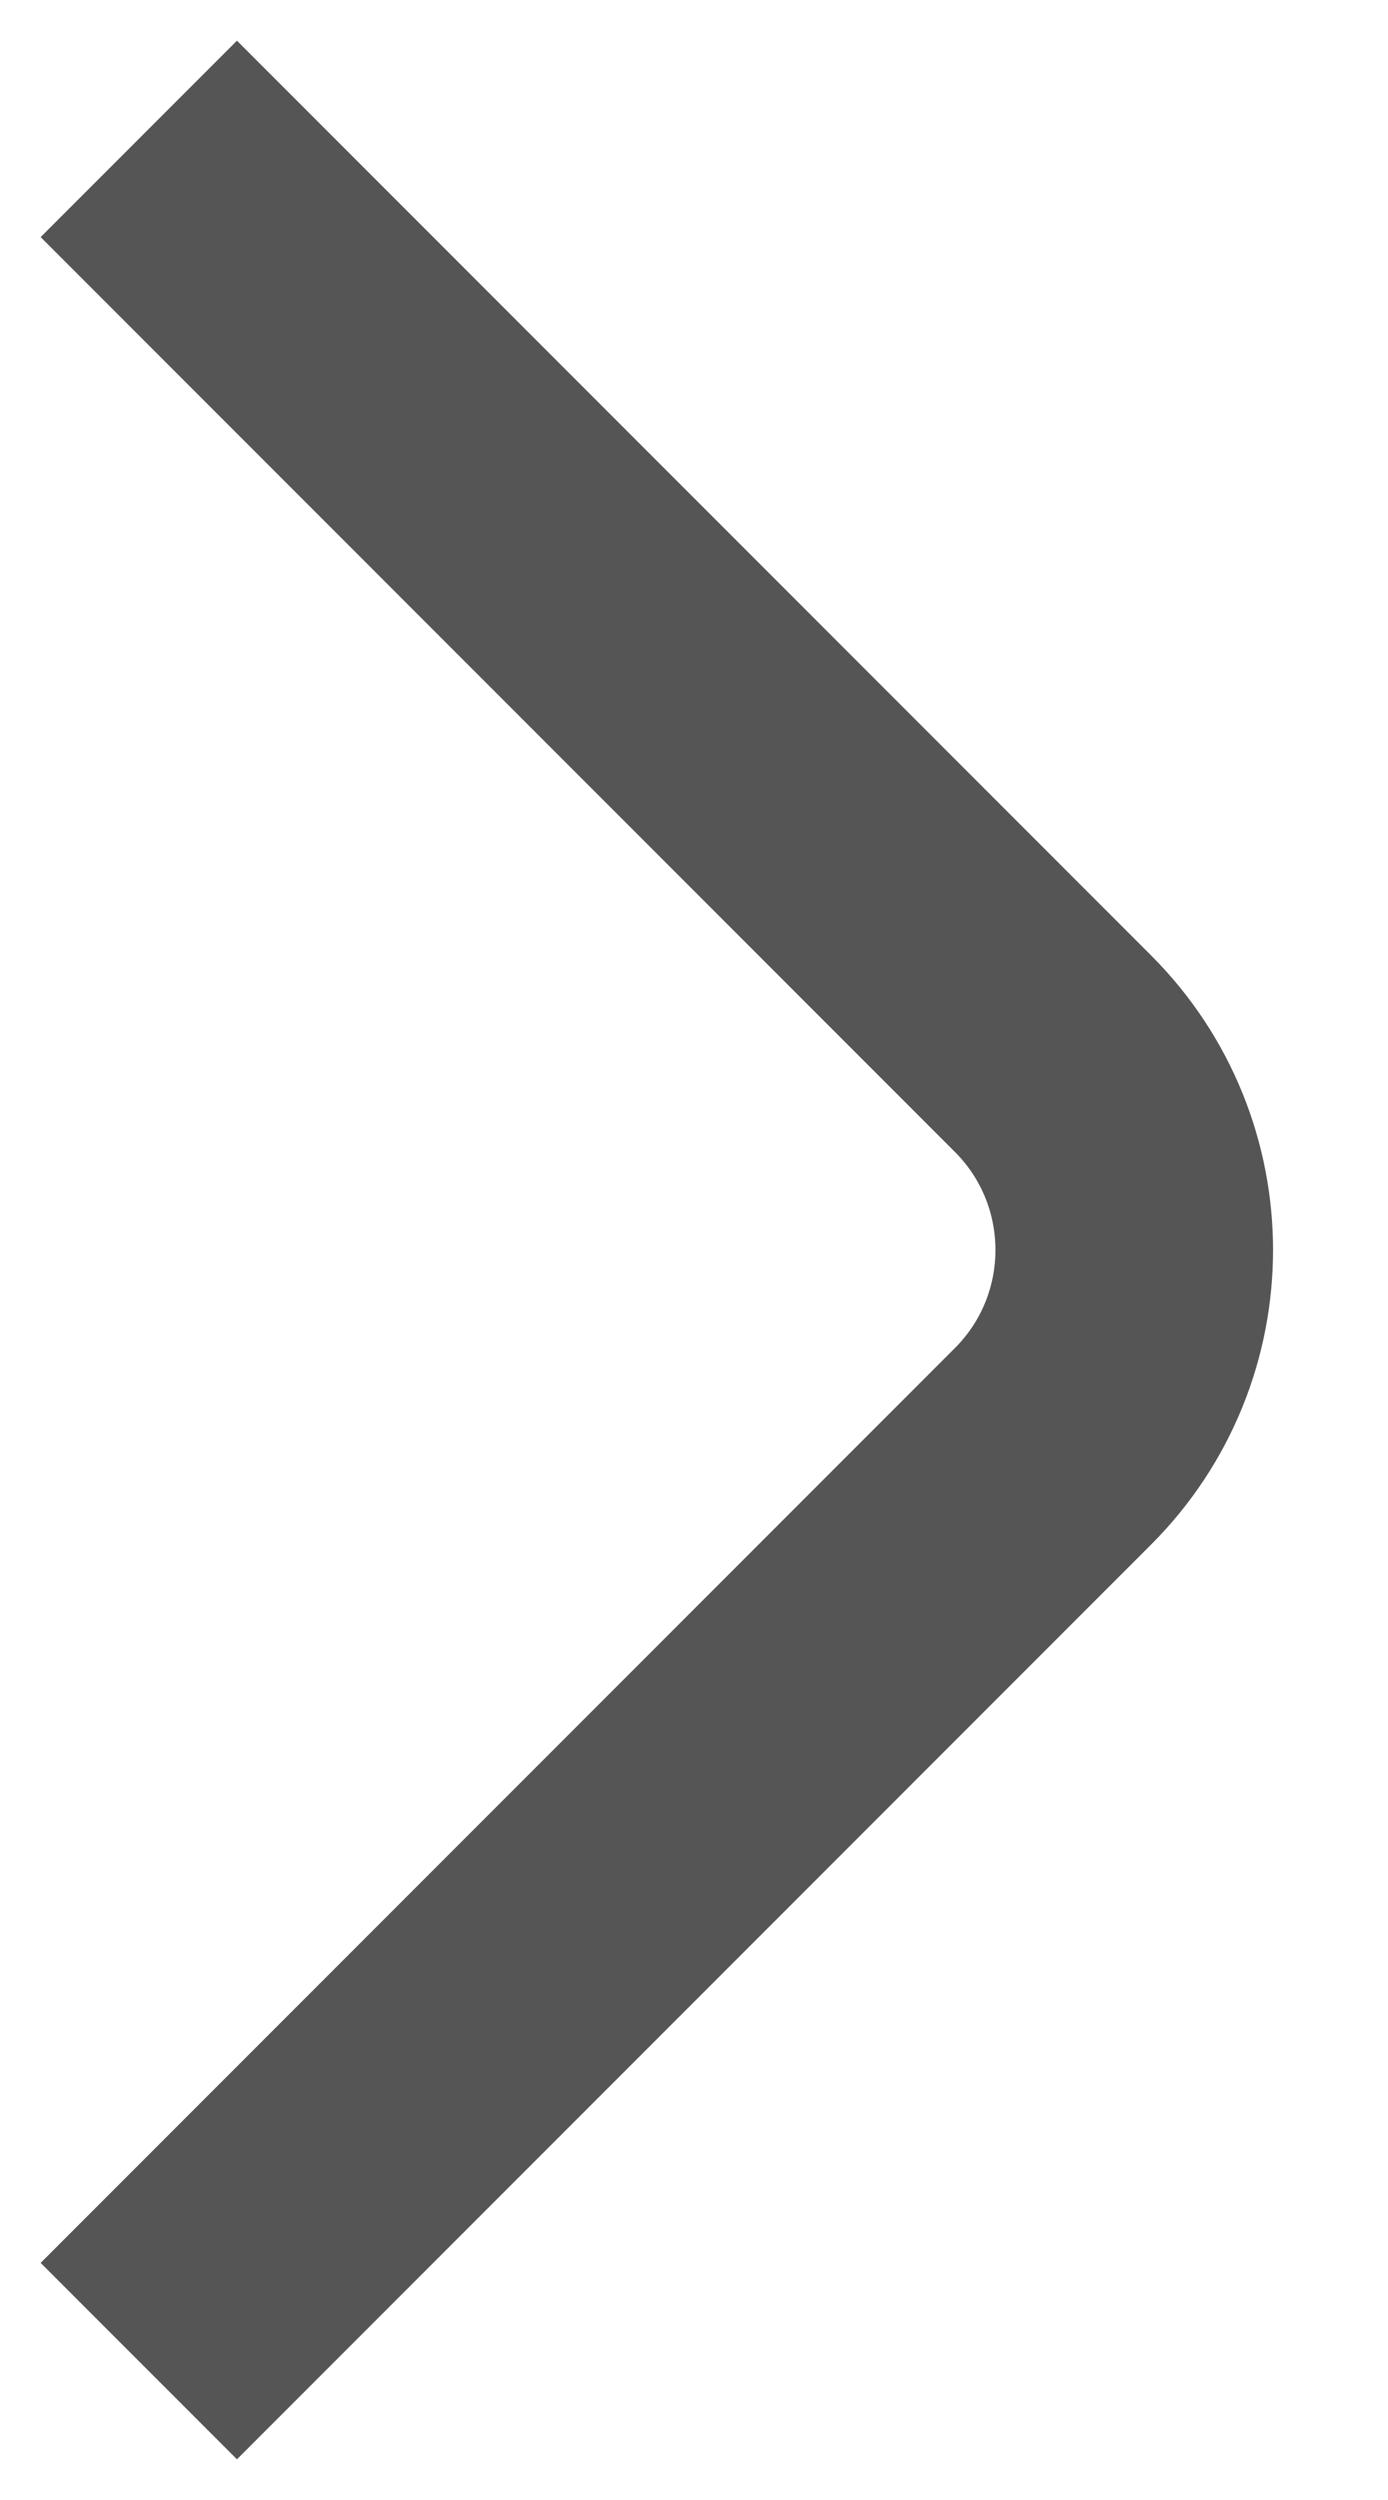 <svg width="10" height="18" viewBox="0 0 10 18" fill="none" xmlns="http://www.w3.org/2000/svg">
<path d="M1 1L7.586 7.586C8.367 8.367 8.367 9.633 7.586 10.414L1 17" stroke="#555555" stroke-width="2" stroke-miterlimit="10"/>
</svg>